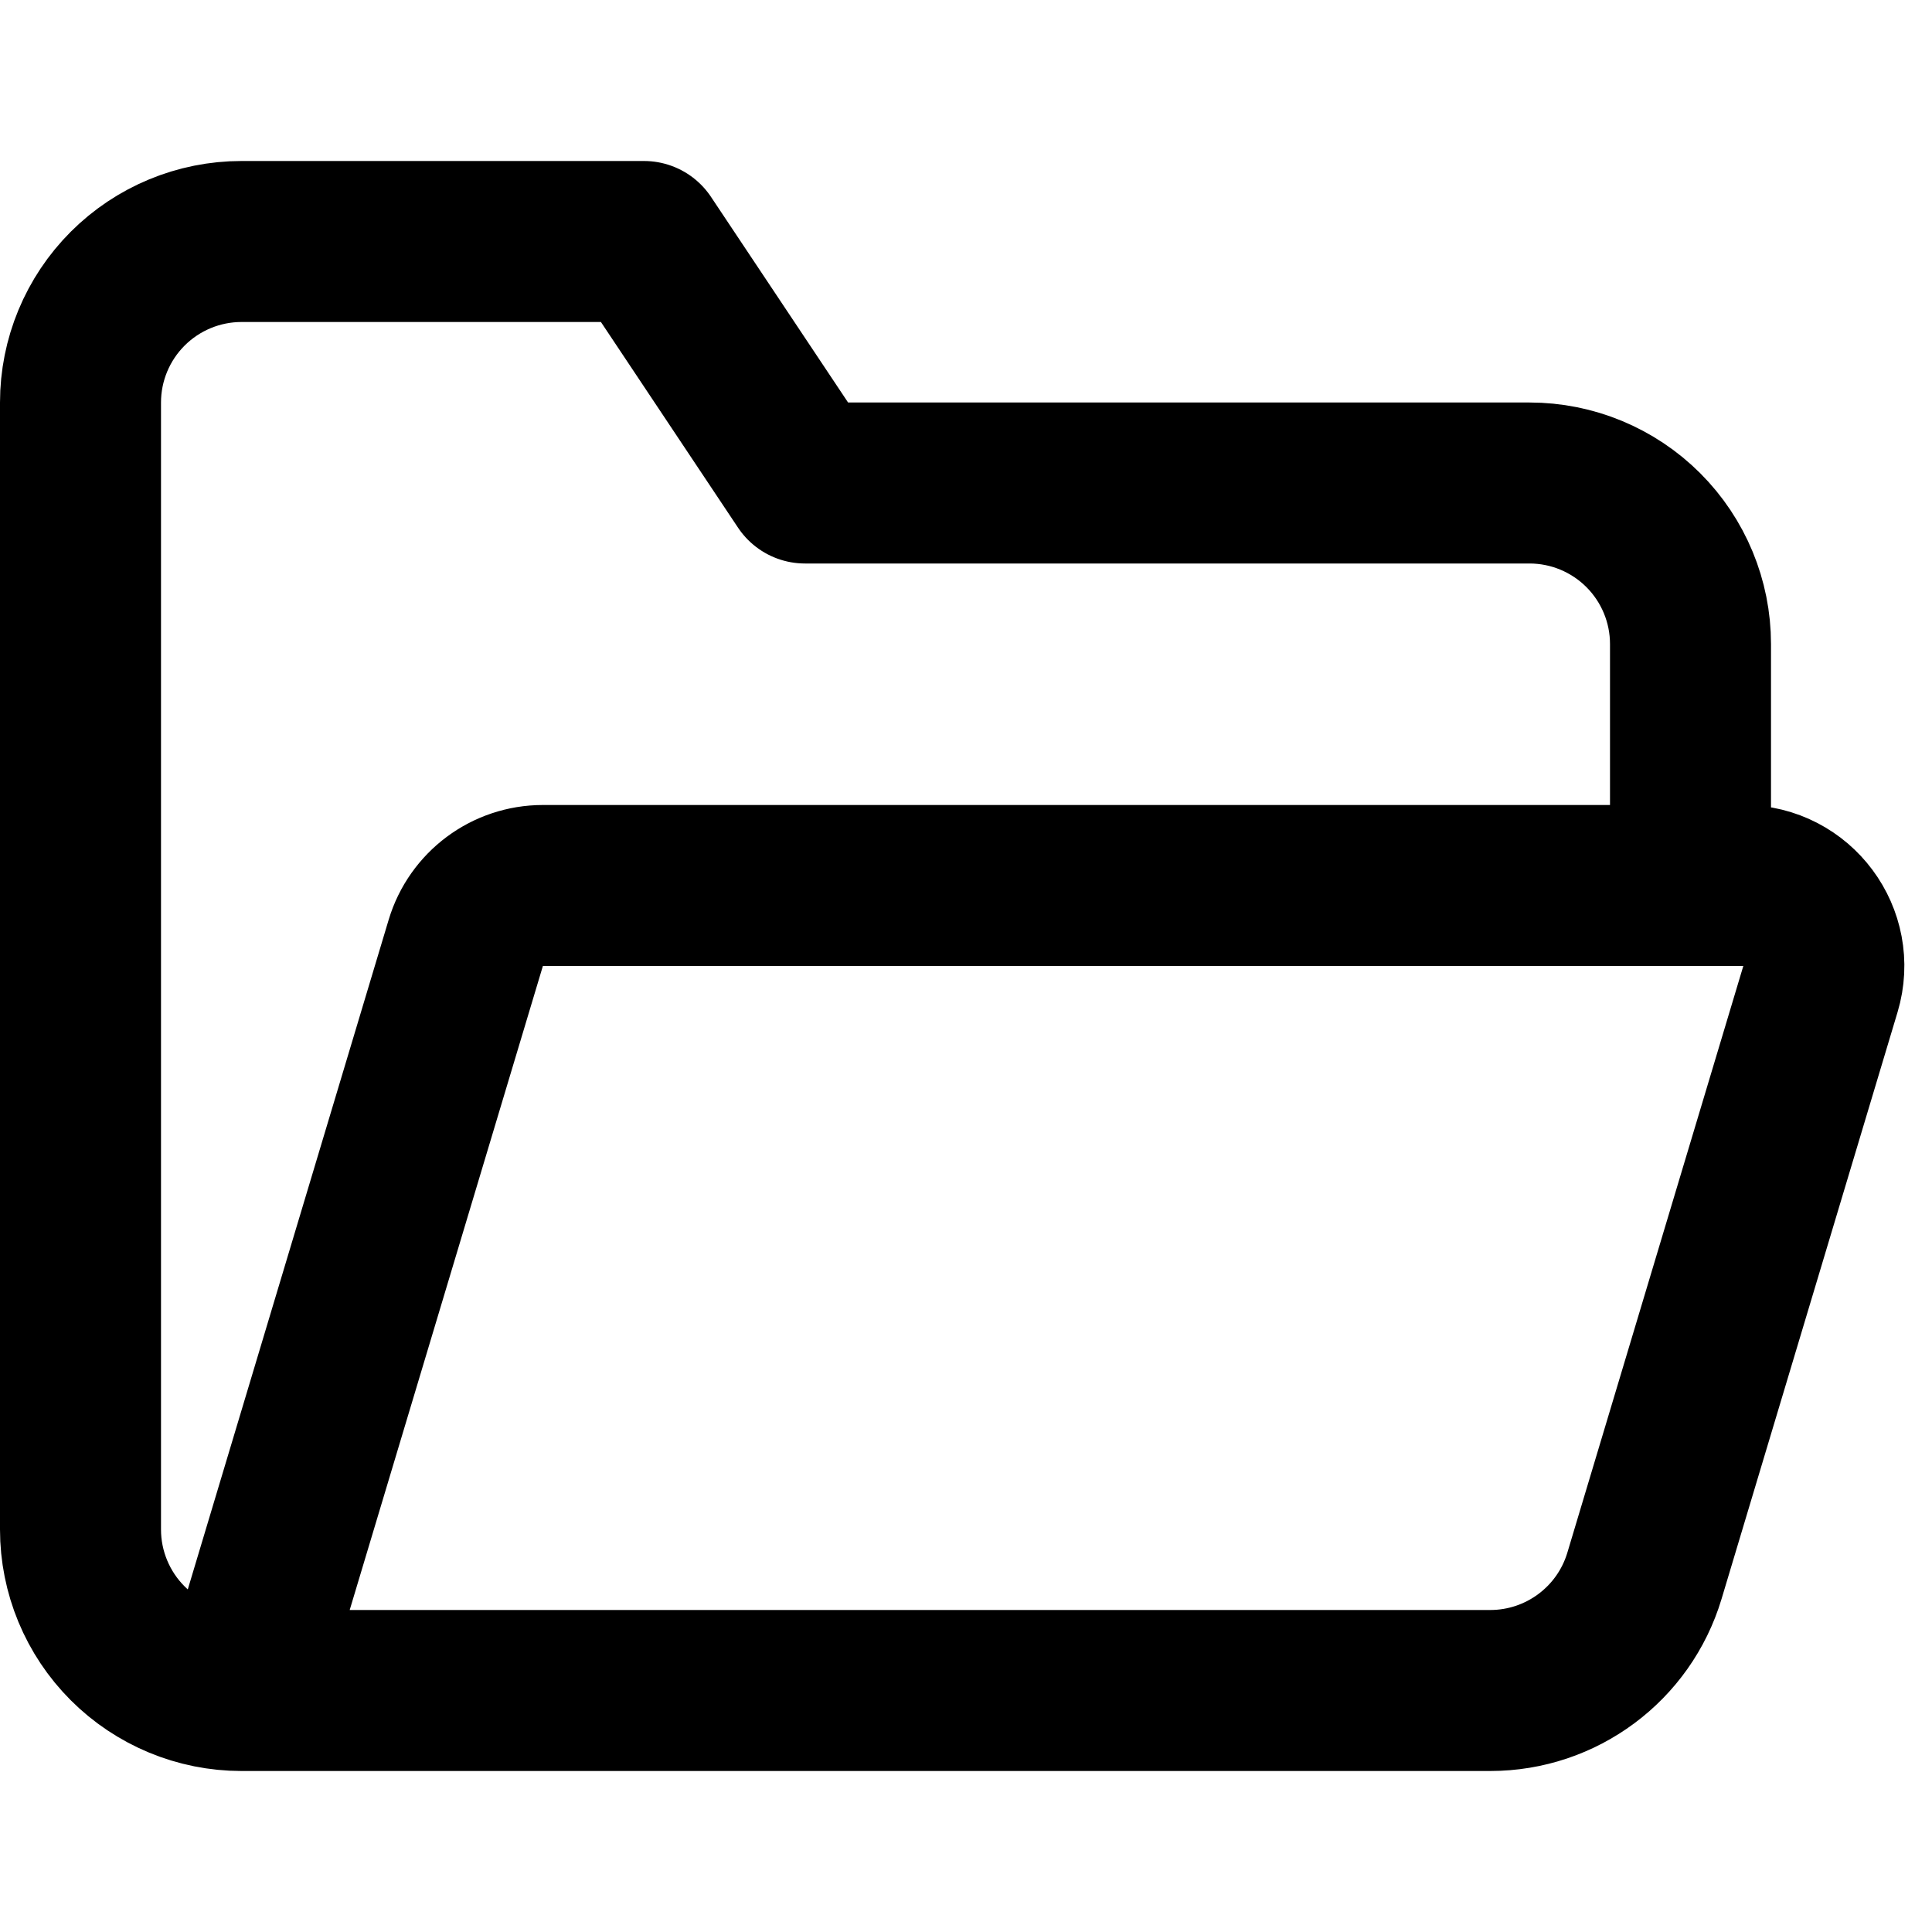 <svg width="24" height="24" viewBox="0 0 24 24" fill="none" xmlns="http://www.w3.org/2000/svg">
<path d="M2 18H17.512C18.395 18 19.174 17.421 19.428 16.575L21.614 9.287C21.806 8.646 21.326 8 20.656 8H20M2 18C1.47 18 0.961 17.789 0.586 17.414C0.211 17.039 0 16.53 0 16V2C0 1.47 0.211 0.961 0.586 0.586C0.961 0.211 1.47 0 2 0H7L9 3H18C18.53 3 19.039 3.211 19.414 3.586C19.789 3.961 20 4.47 20 5V8M2 18L4.786 8.713C4.913 8.29 5.302 8 5.744 8H20" transform="translate(1 3)" stroke="black" stroke-width="2" stroke-linecap="round" stroke-linejoin="round"/>
</svg>
